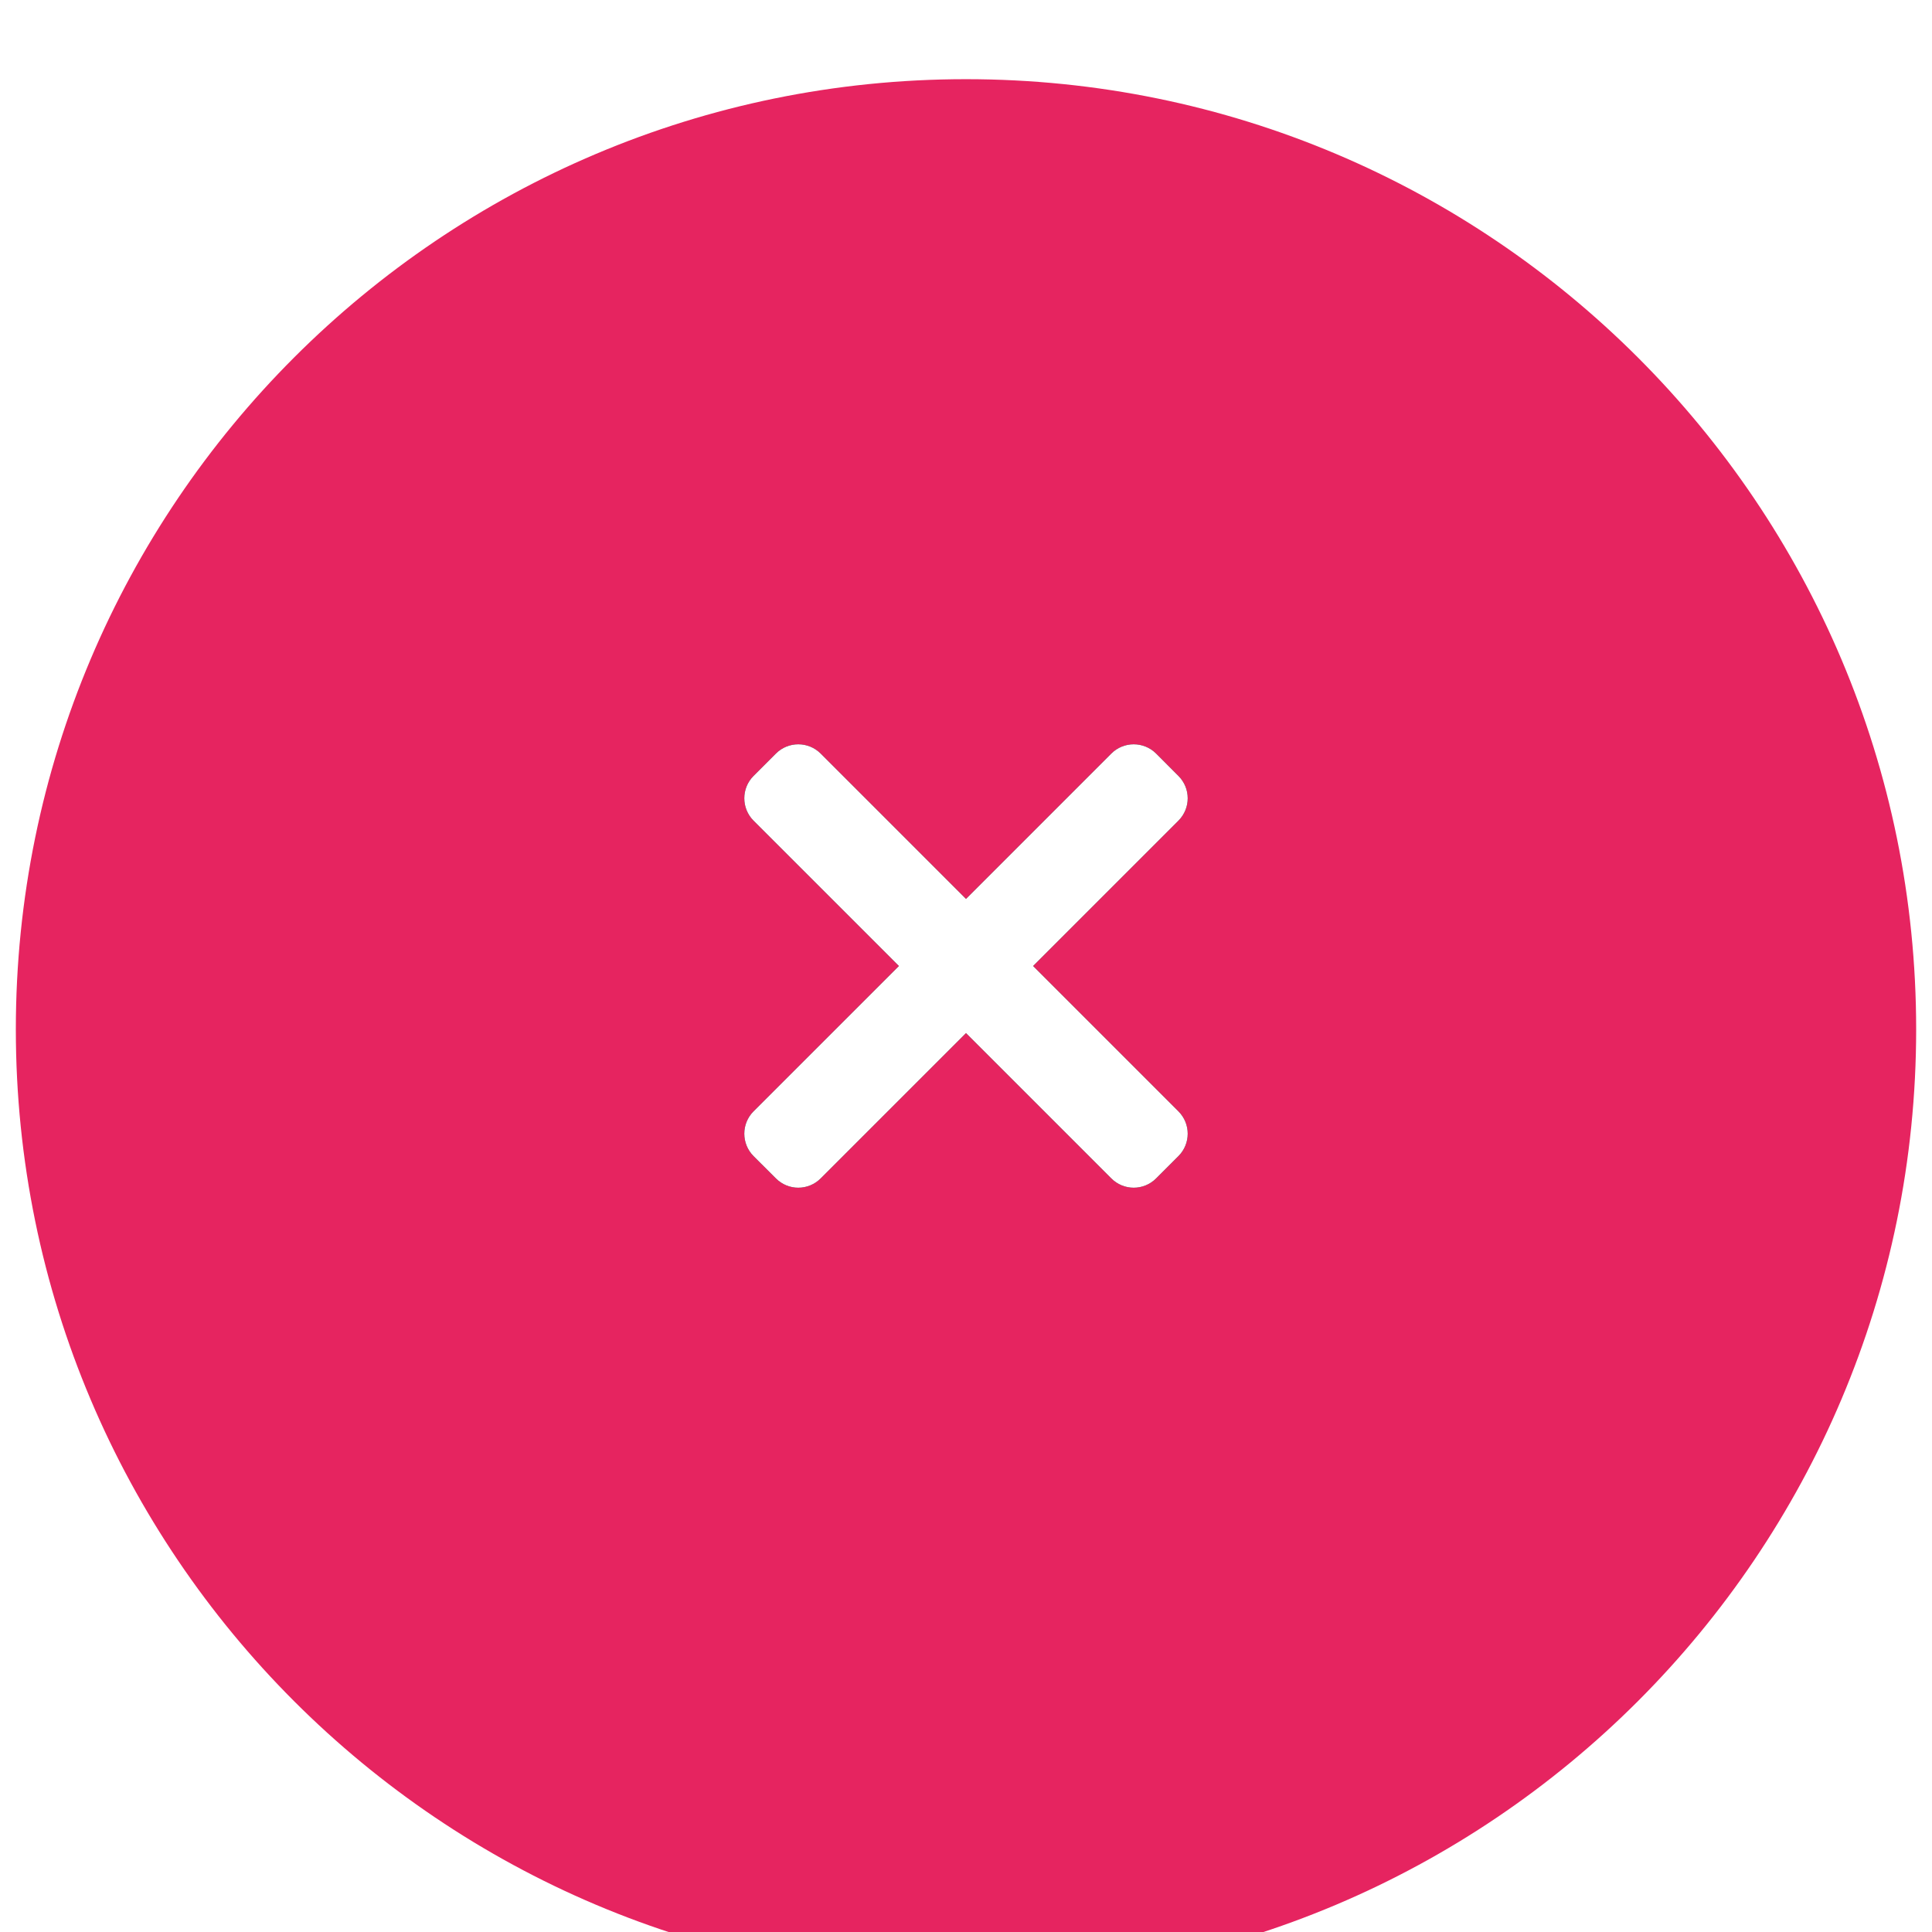 <?xml version="1.0" encoding="utf-8"?>
<svg width="61px" height="61px" viewBox="0 0 61 61" version="1.1" xmlns:xlink="http://www.w3.org/1999/xlink" xmlns="http://www.w3.org/2000/svg">
  <defs>
    <filter filterUnits="userSpaceOnUse" color-interpolation-filters="sRGB" id="filter_1">
      <feFlood flood-opacity="0" result="BackgroundImageFix" />
      <feColorMatrix in="SourceAlpha" type="matrix" values="0 0 0 0 0 0 0 0 0 0 0 0 0 0 0 0 0 0 127 0" />
      <feOffset dx="0" dy="2" />
      <feGaussianBlur stdDeviation="3" />
      <feColorMatrix type="matrix" values="0 0 0 0 0.086 0 0 0 0 0.463 0 0 0 0 1 0 0 0 0.2 0" />
      <feBlend mode="normal" in2="BackgroundImageFix" result="effect0_dropShadow" />
      <feBlend mode="normal" in="SourceGraphic" in2="effect0_dropShadow" result="shape" />
    </filter>
    <path d="M13.707 11.589L9.118 7L13.707 2.411C14.098 2.021 14.098 1.388 13.707 0.999L13.002 0.292C12.611 -0.097 11.979 -0.097 11.589 0.292L7 4.882L2.411 0.292C2.021 -0.097 1.388 -0.097 0.999 0.292L0.292 0.999C-0.097 1.388 -0.097 2.021 0.292 2.411L4.882 7L0.292 11.589C-0.097 11.979 -0.097 12.611 0.292 13.002L0.999 13.707C1.388 14.098 2.021 14.098 2.411 13.707L7 9.118L11.589 13.707C11.979 14.098 12.611 14.098 13.002 13.707L13.707 13.002C14.098 12.611 14.098 11.979 13.707 11.589" transform="translate(3 3)" id="path_1" />
    <clipPath id="mask_1">
      <use xlink:href="#path_1" />
    </clipPath>
  </defs>
  <g id="Group-8" transform="translate(0.5 0.5)">
    <path d="M30 60C46.569 60 60 46.569 60 30C60 13.431 46.569 0 30 0C13.431 0 0 13.431 0 30C0 46.569 13.431 60 30 60Z" id="Oval" fill="#E62460" fill-rule="evenodd" stroke="none" filter="url(#filter_1)" />
    <g id="Close" transform="translate(20 20)">
      <path d="M13.707 11.589L9.118 7L13.707 2.411C14.098 2.021 14.098 1.388 13.707 0.999L13.002 0.292C12.611 -0.097 11.979 -0.097 11.589 0.292L7 4.882L2.411 0.292C2.021 -0.097 1.388 -0.097 0.999 0.292L0.292 0.999C-0.097 1.388 -0.097 2.021 0.292 2.411L4.882 7L0.292 11.589C-0.097 11.979 -0.097 12.611 0.292 13.002L0.999 13.707C1.388 14.098 2.021 14.098 2.411 13.707L7 9.118L11.589 13.707C11.979 14.098 12.611 14.098 13.002 13.707L13.707 13.002C14.098 12.611 14.098 11.979 13.707 11.589" transform="translate(3 3)" id="Mask" fill="#000000" fill-rule="evenodd" stroke="none" />
      <g clip-path="url(#mask_1)">
        <g id="COLOR">
          <path d="M0 0L20 0L20 20L0 20L0 0Z" id="color" fill="#FFFFFF" fill-rule="evenodd" stroke="none" />
        </g>
      </g>
    </g>
  </g>
</svg>